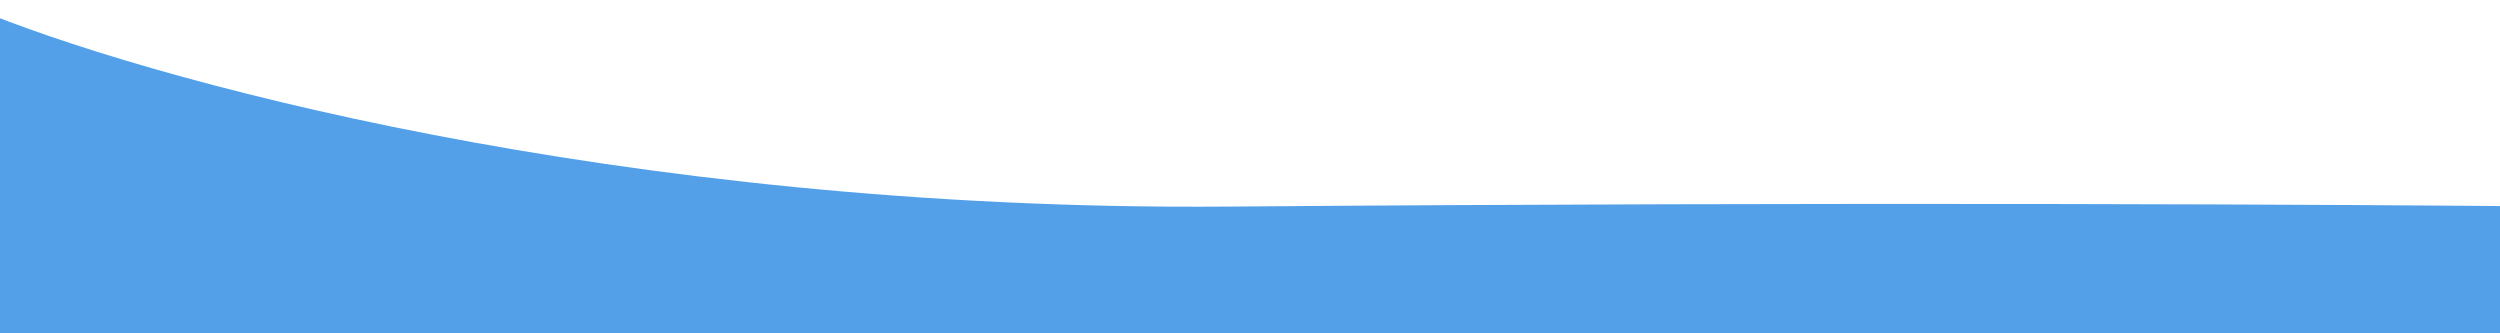 <svg width="1440" height="192" viewBox="0 0 1440 192" fill="none" xmlns="http://www.w3.org/2000/svg">
<g filter="url(#filter0_i)">
<path d="M707 115C354.2 117.8 78.667 39.833 -15 0.5H-81.5V255H1472V115C1364 113.833 1059.8 112.2 707 115Z" fill="#53A0E8" shape-rendering="geometricPrecision"/>
</g>
<defs>
<filter id="filter0_i" x="-81.5" y="0.5" width="1553.5" height="258.5" filterUnits="userSpaceOnUse" color-interpolation-filters="sRGB">
<feFlood flood-opacity="0" result="BackgroundImageFix"/>
<feBlend mode="normal" in="SourceGraphic" in2="BackgroundImageFix" result="shape"/>
<feColorMatrix in="SourceAlpha" type="matrix" values="0 0 0 0 0 0 0 0 0 0 0 0 0 0 0 0 0 0 127 0" result="hardAlpha"/>
<feOffset dy="4"/>
<feGaussianBlur stdDeviation="2"/>
<feComposite in2="hardAlpha" operator="arithmetic" k2="-1" k3="1"/>
<feColorMatrix type="matrix" values="0 0 0 0 0 0 0 0 0 0 0 0 0 0 0 0 0 0 0.25 0"/>
<feBlend mode="normal" in2="shape" result="effect1_innerShadow"/>
</filter>
</defs>
</svg>
